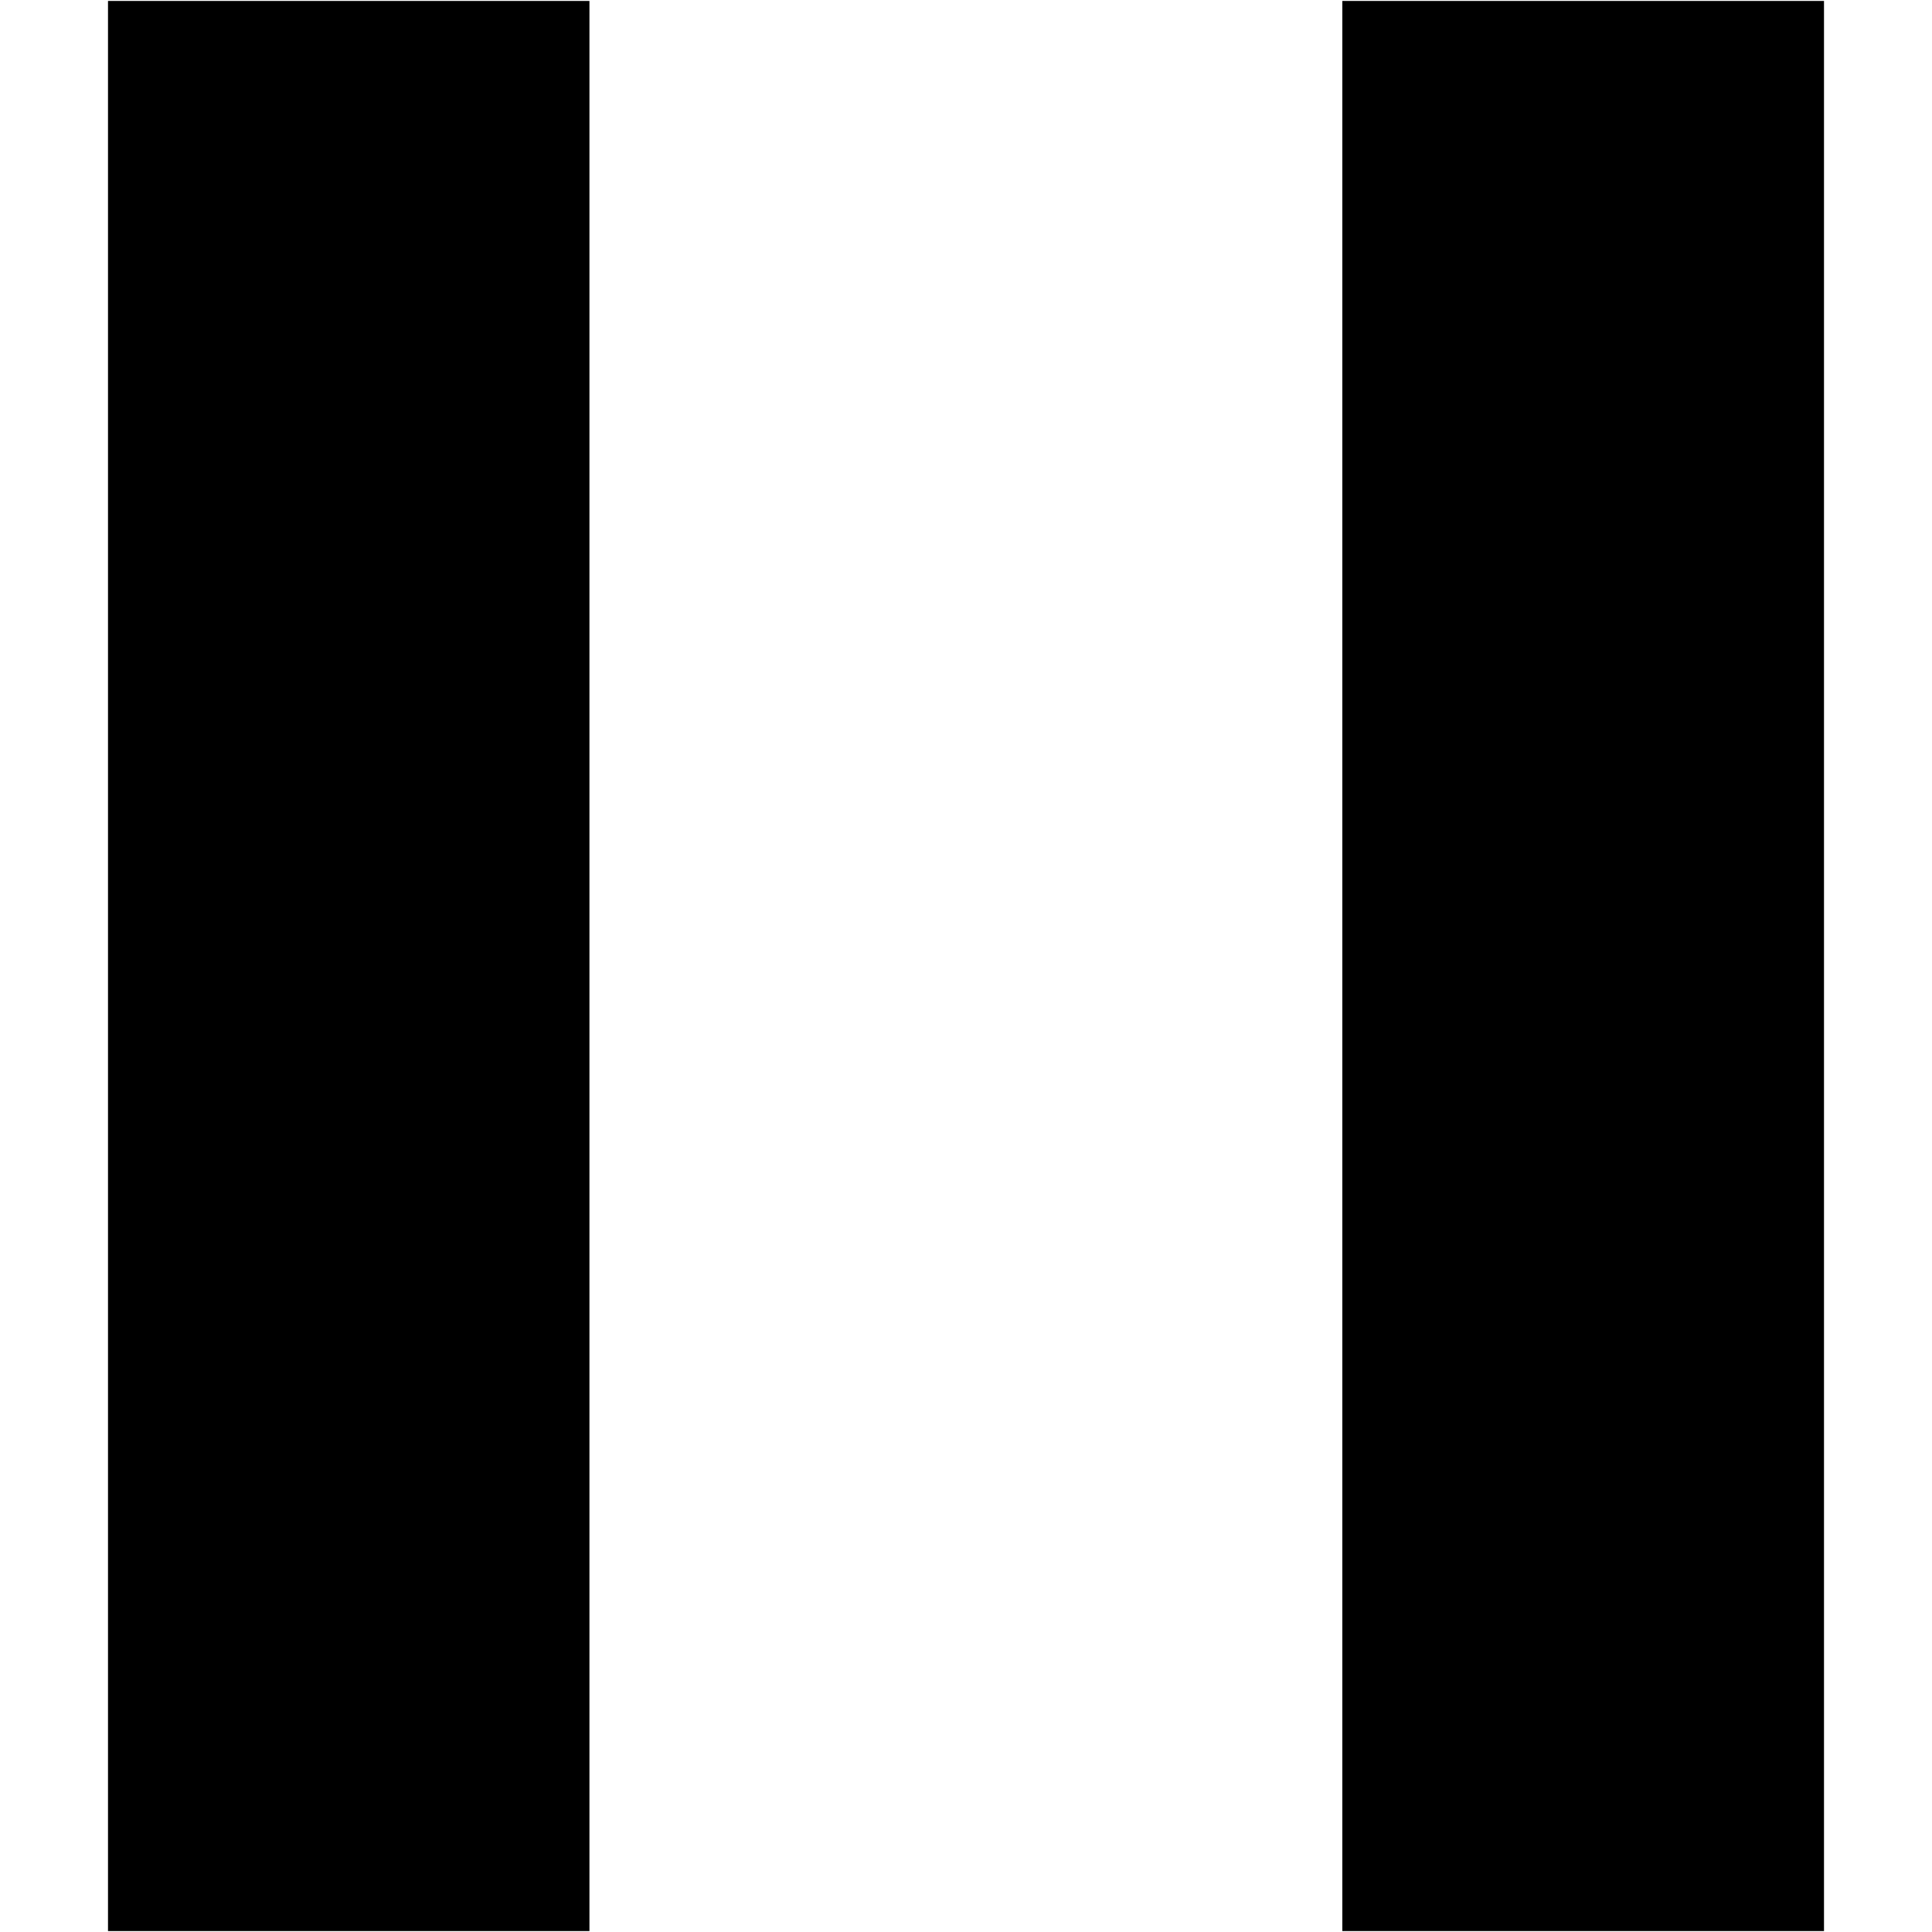 <?xml version="1.0" encoding="utf-8"?>
<svg version="1.0" xmlns="http://www.w3.org/2000/svg" xmlns:xlink="http://www.w3.org/1999/xlink" x="0px" y="0px" width="580px"
	 height="580px" viewBox="0 0 580 580" xml:space="preserve">
	<path d="M32.422,579.718h144.532V0.282H32.422V579.718z M402.975,0.282v579.435h144.602V0.282H402.975z"/>
</svg>

